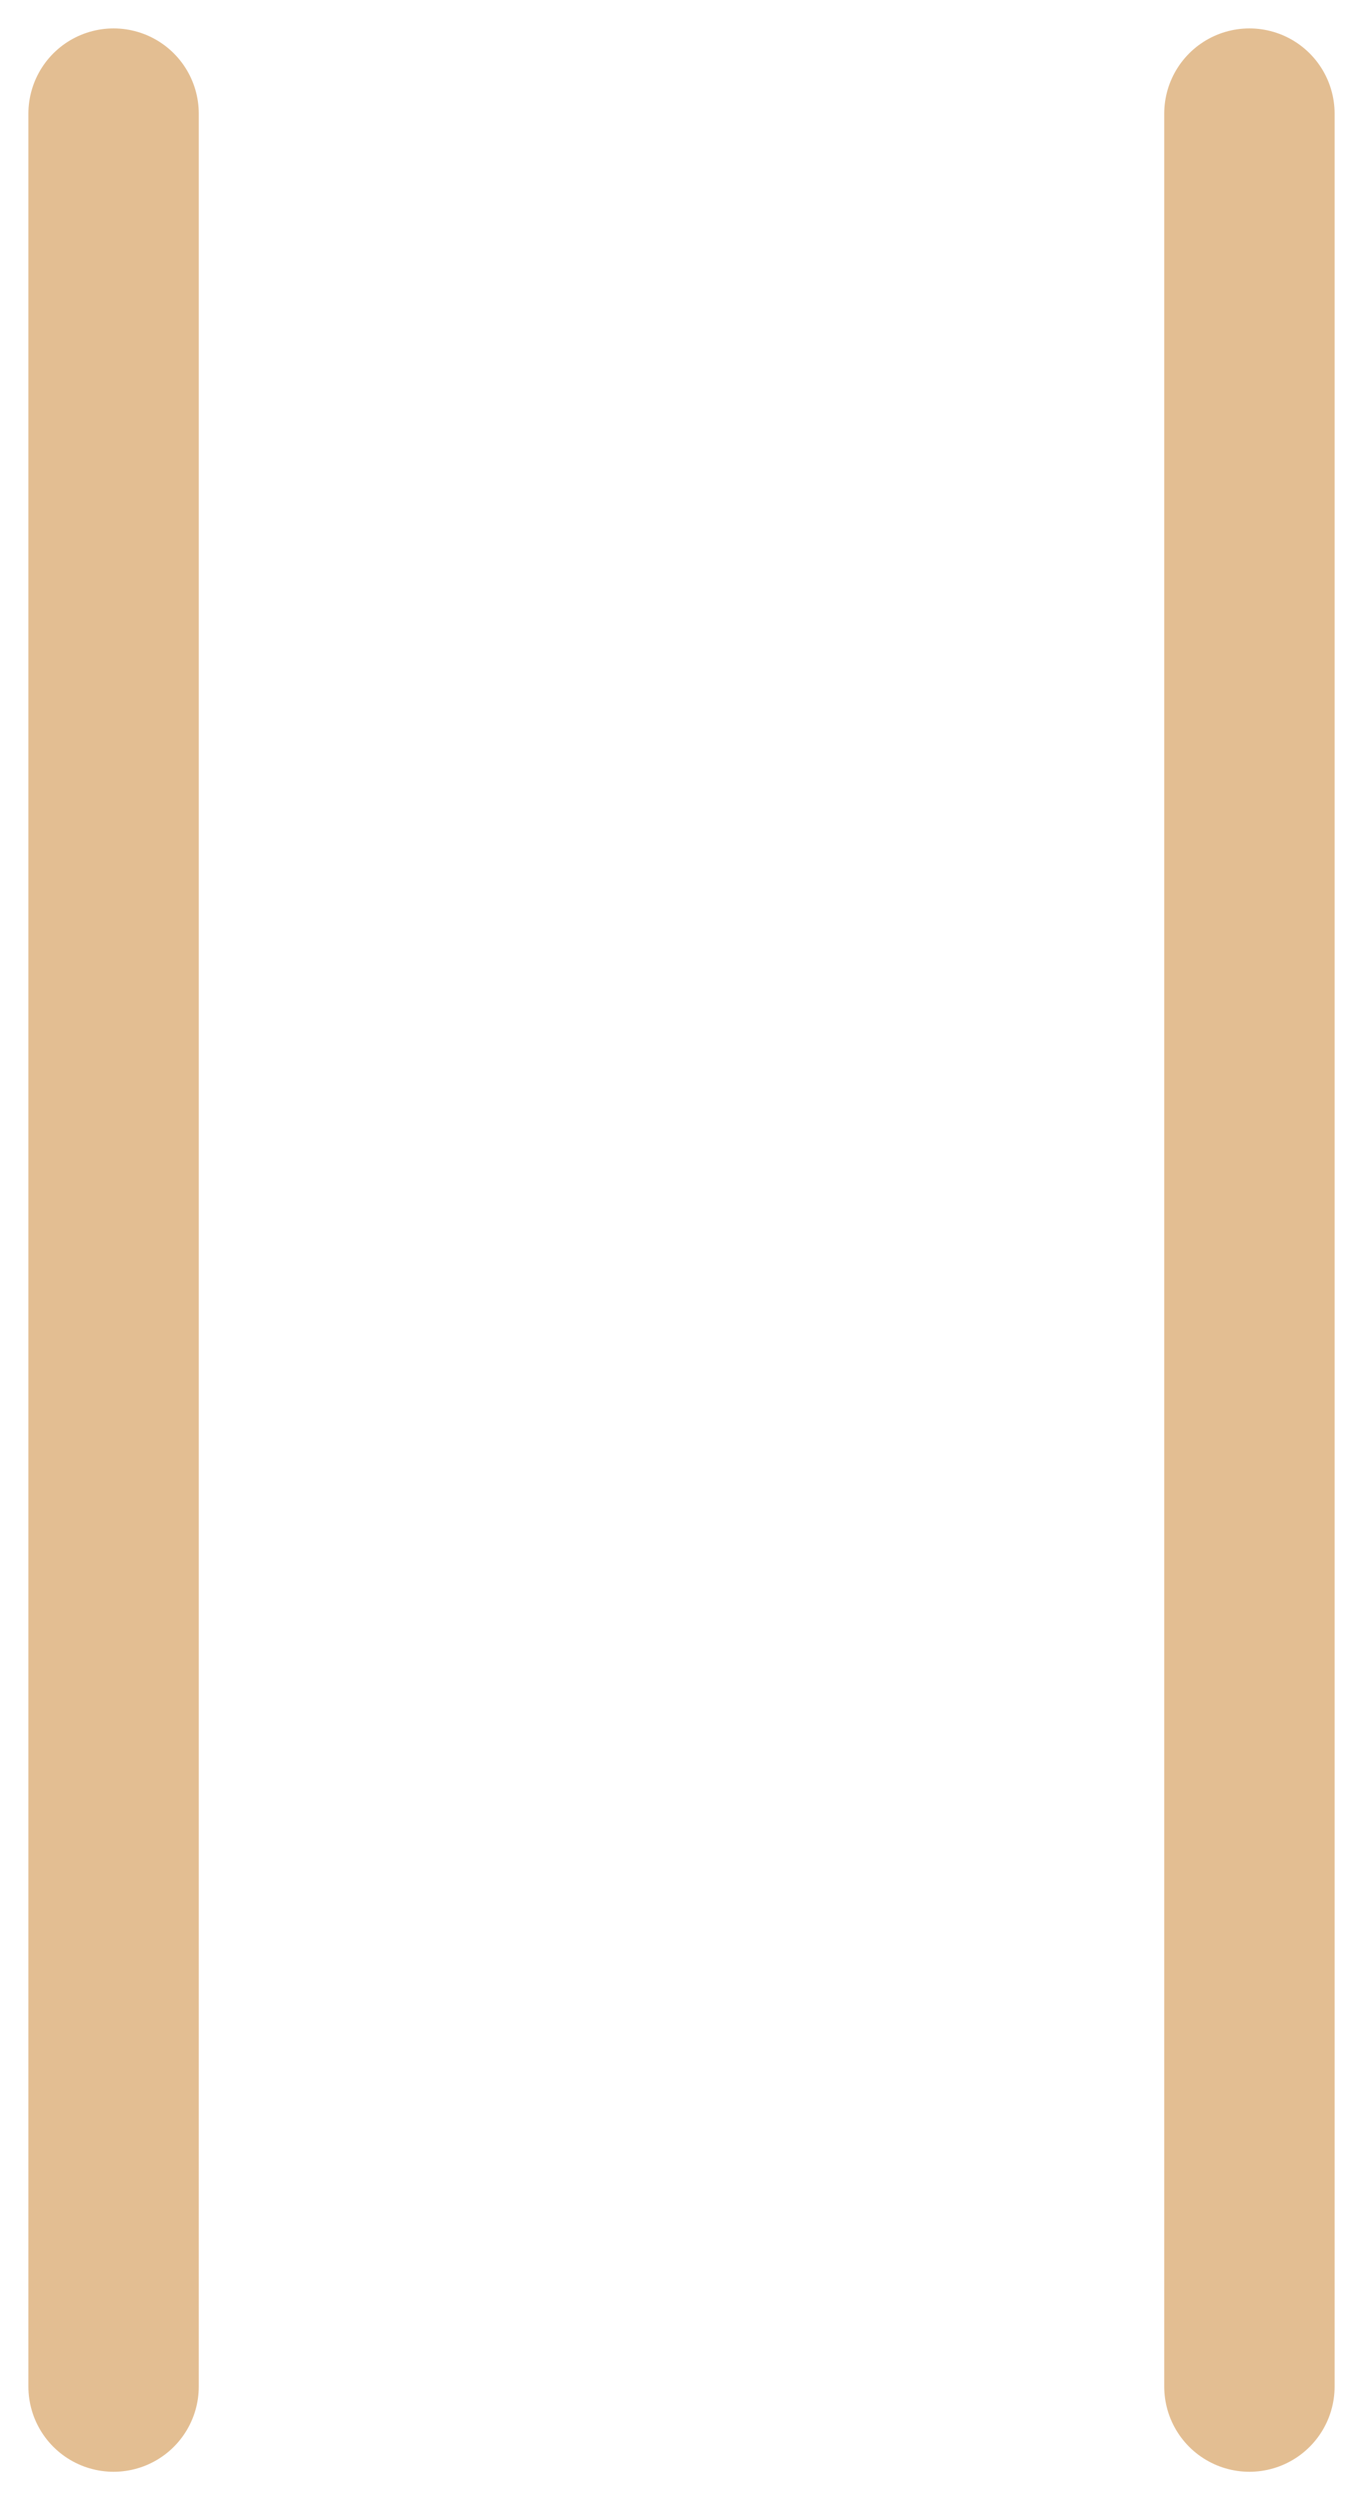 <svg xmlns="http://www.w3.org/2000/svg" width="12" height="22" fill="none" viewBox="0 0 12 22"><path stroke="#E3BE92" stroke-linecap="round" stroke-linejoin="round" stroke-width="1.5" d="M1 1V21"/><path stroke="#E3BE92" stroke-linecap="round" stroke-linejoin="round" stroke-width="1.5" d="M11 1V21"/></svg>